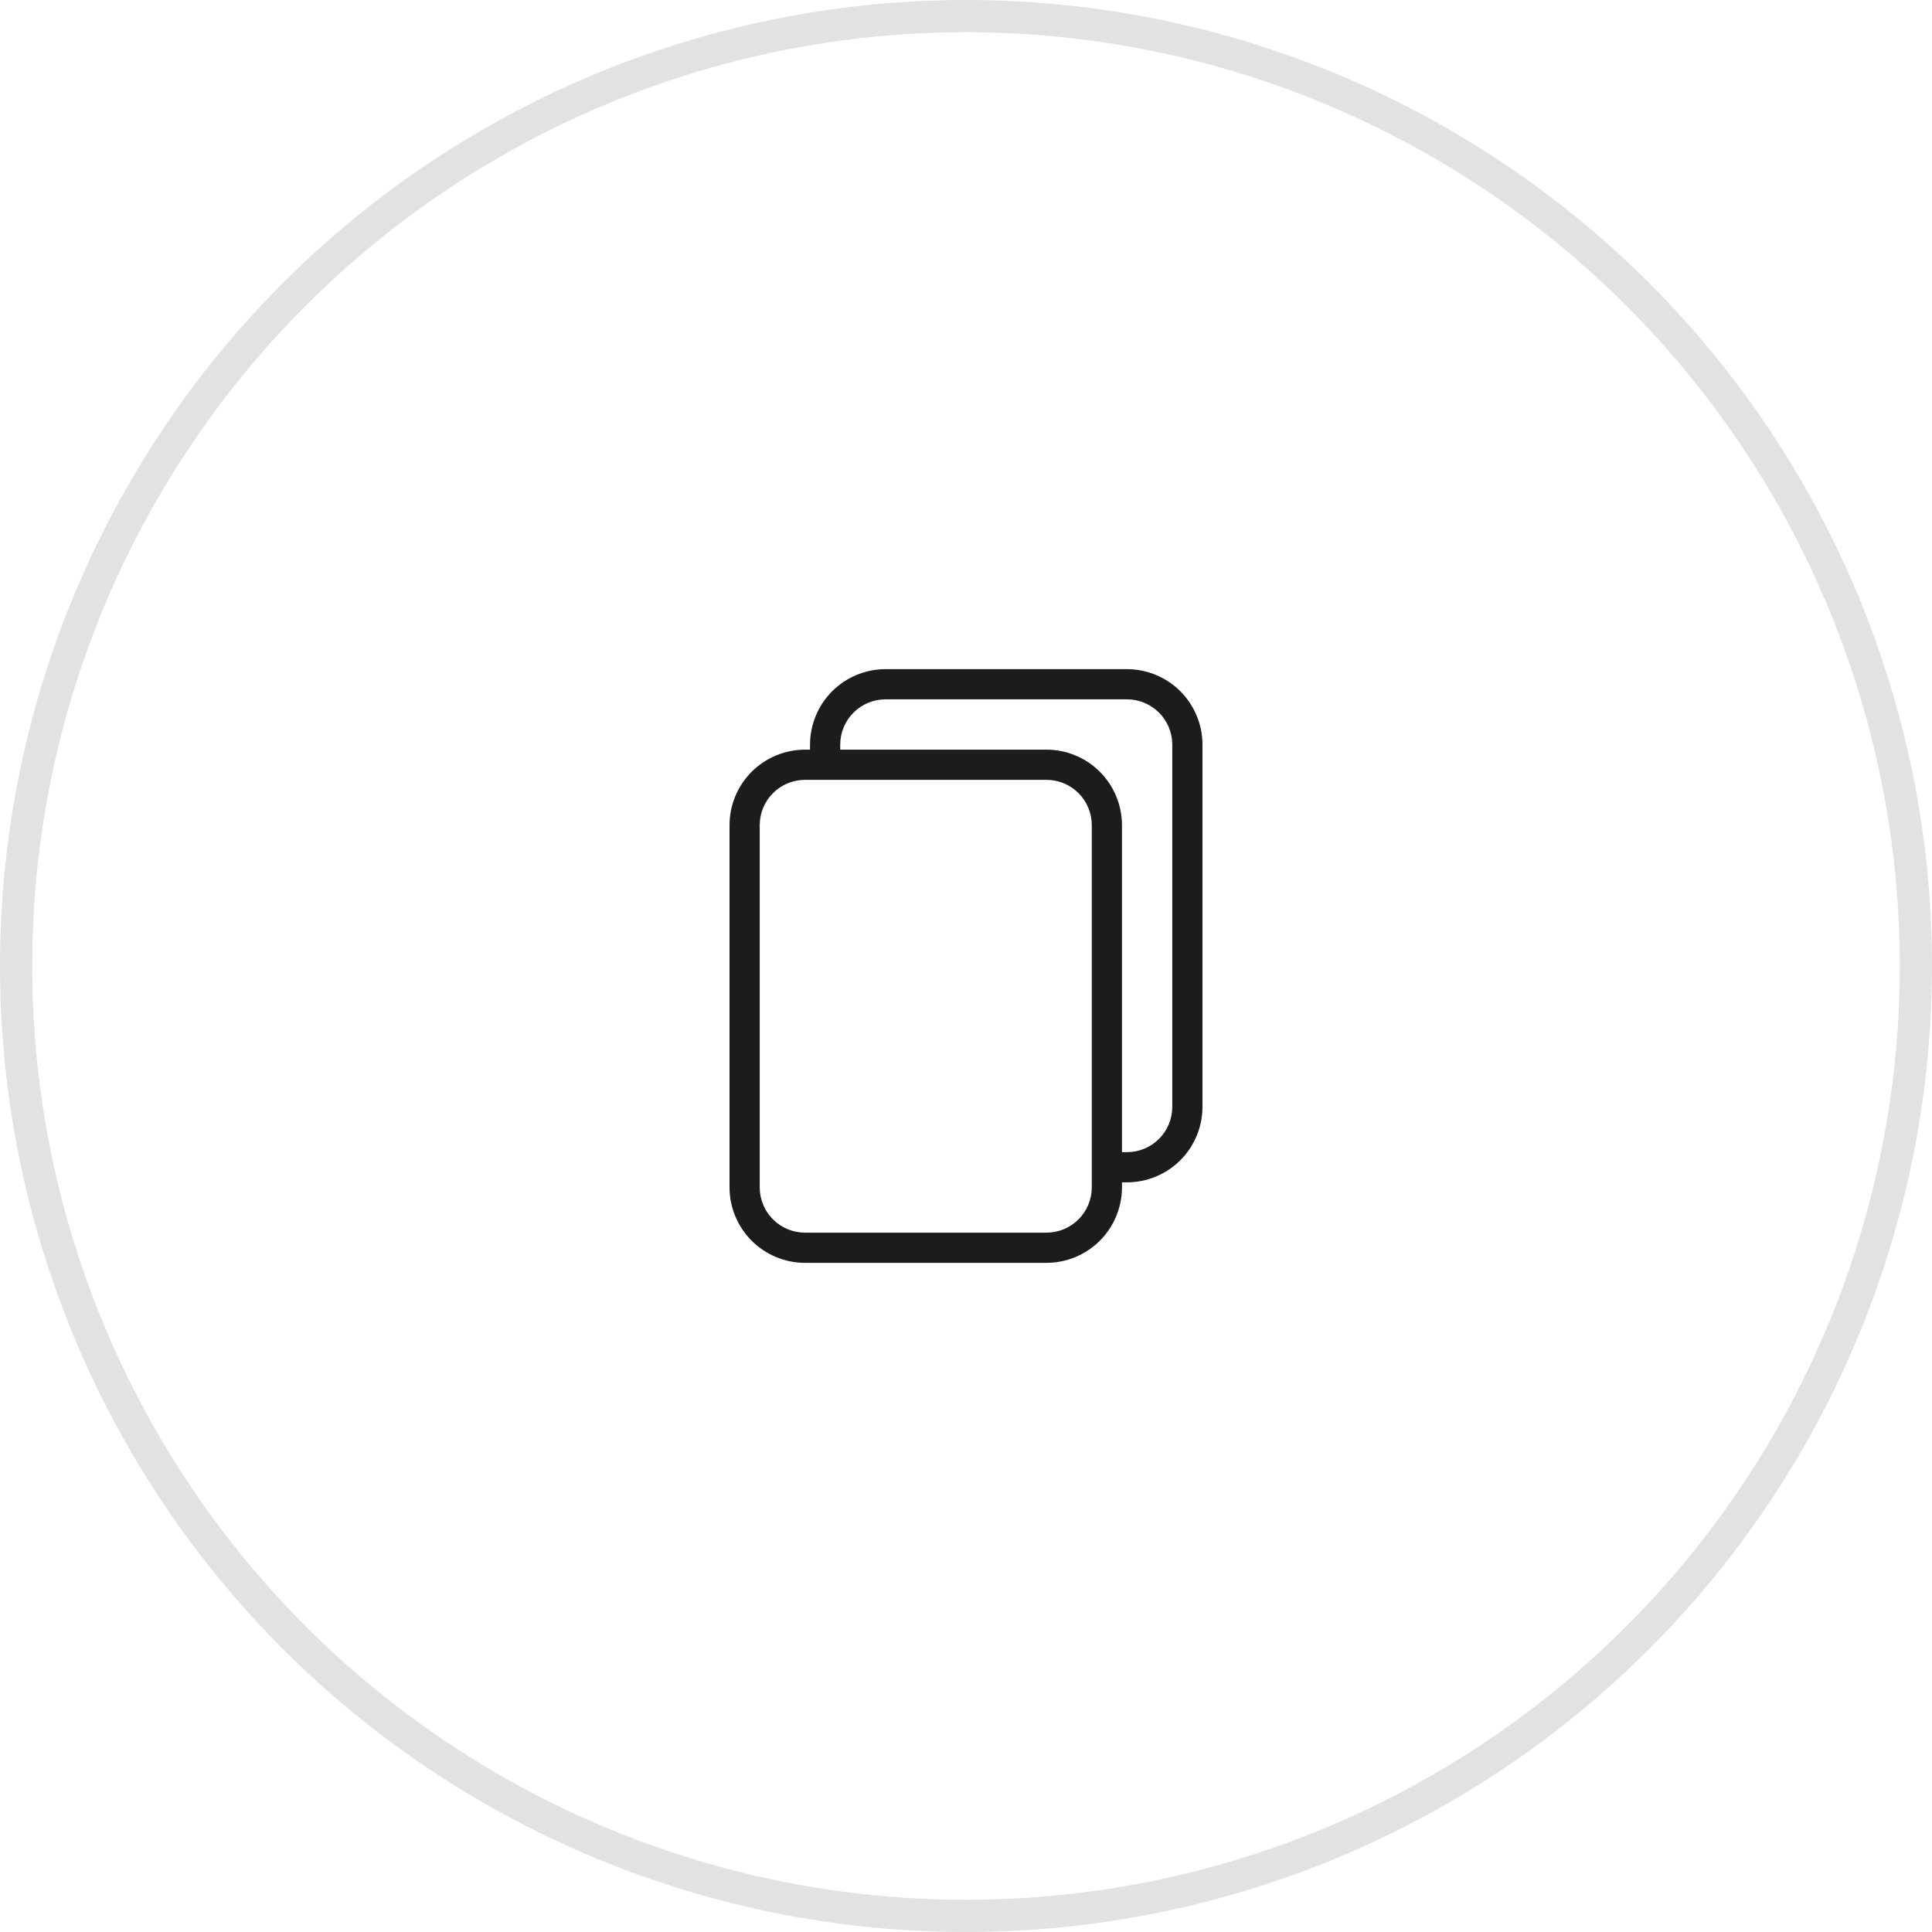 <svg width="60" height="60" viewBox="0 0 60 60" fill="none" xmlns="http://www.w3.org/2000/svg">
<circle cx="30" cy="30" r="29.5" stroke="#E2E2E2"/>
<path d="M25.156 23.125V23.281H25C24.379 23.282 23.783 23.529 23.343 23.968C22.904 24.408 22.657 25.004 22.656 25.625V36.875C22.657 37.496 22.904 38.092 23.343 38.532C23.783 38.971 24.379 39.218 25 39.219H32.5C33.121 39.218 33.717 38.971 34.157 38.532C34.596 38.092 34.843 37.496 34.844 36.875V36.719H35C35.621 36.718 36.217 36.471 36.657 36.032C37.096 35.592 37.343 34.996 37.344 34.375V23.125C37.343 22.504 37.096 21.908 36.657 21.468C36.217 21.029 35.621 20.782 35 20.781H27.5C26.879 20.782 26.283 21.029 25.843 21.468C25.404 21.908 25.157 22.504 25.156 23.125ZM33.906 36.875C33.906 37.248 33.758 37.605 33.494 37.869C33.23 38.133 32.873 38.281 32.5 38.281H25C24.627 38.281 24.27 38.133 24.006 37.869C23.742 37.605 23.594 37.248 23.594 36.875V25.625C23.594 25.252 23.742 24.895 24.006 24.631C24.27 24.367 24.627 24.219 25 24.219H32.5C32.873 24.219 33.23 24.367 33.494 24.631C33.758 24.895 33.906 25.252 33.906 25.625V36.875ZM36.406 23.125V34.375C36.406 34.748 36.258 35.105 35.994 35.369C35.73 35.633 35.373 35.781 35 35.781H34.844V25.625C34.843 25.004 34.596 24.408 34.157 23.968C33.717 23.529 33.121 23.282 32.5 23.281H26.094V23.125C26.094 22.752 26.242 22.395 26.506 22.131C26.77 21.867 27.127 21.719 27.5 21.719H35C35.373 21.719 35.73 21.867 35.994 22.131C36.258 22.395 36.406 22.752 36.406 23.125Z" fill="#1C1C1C"/>
</svg>
